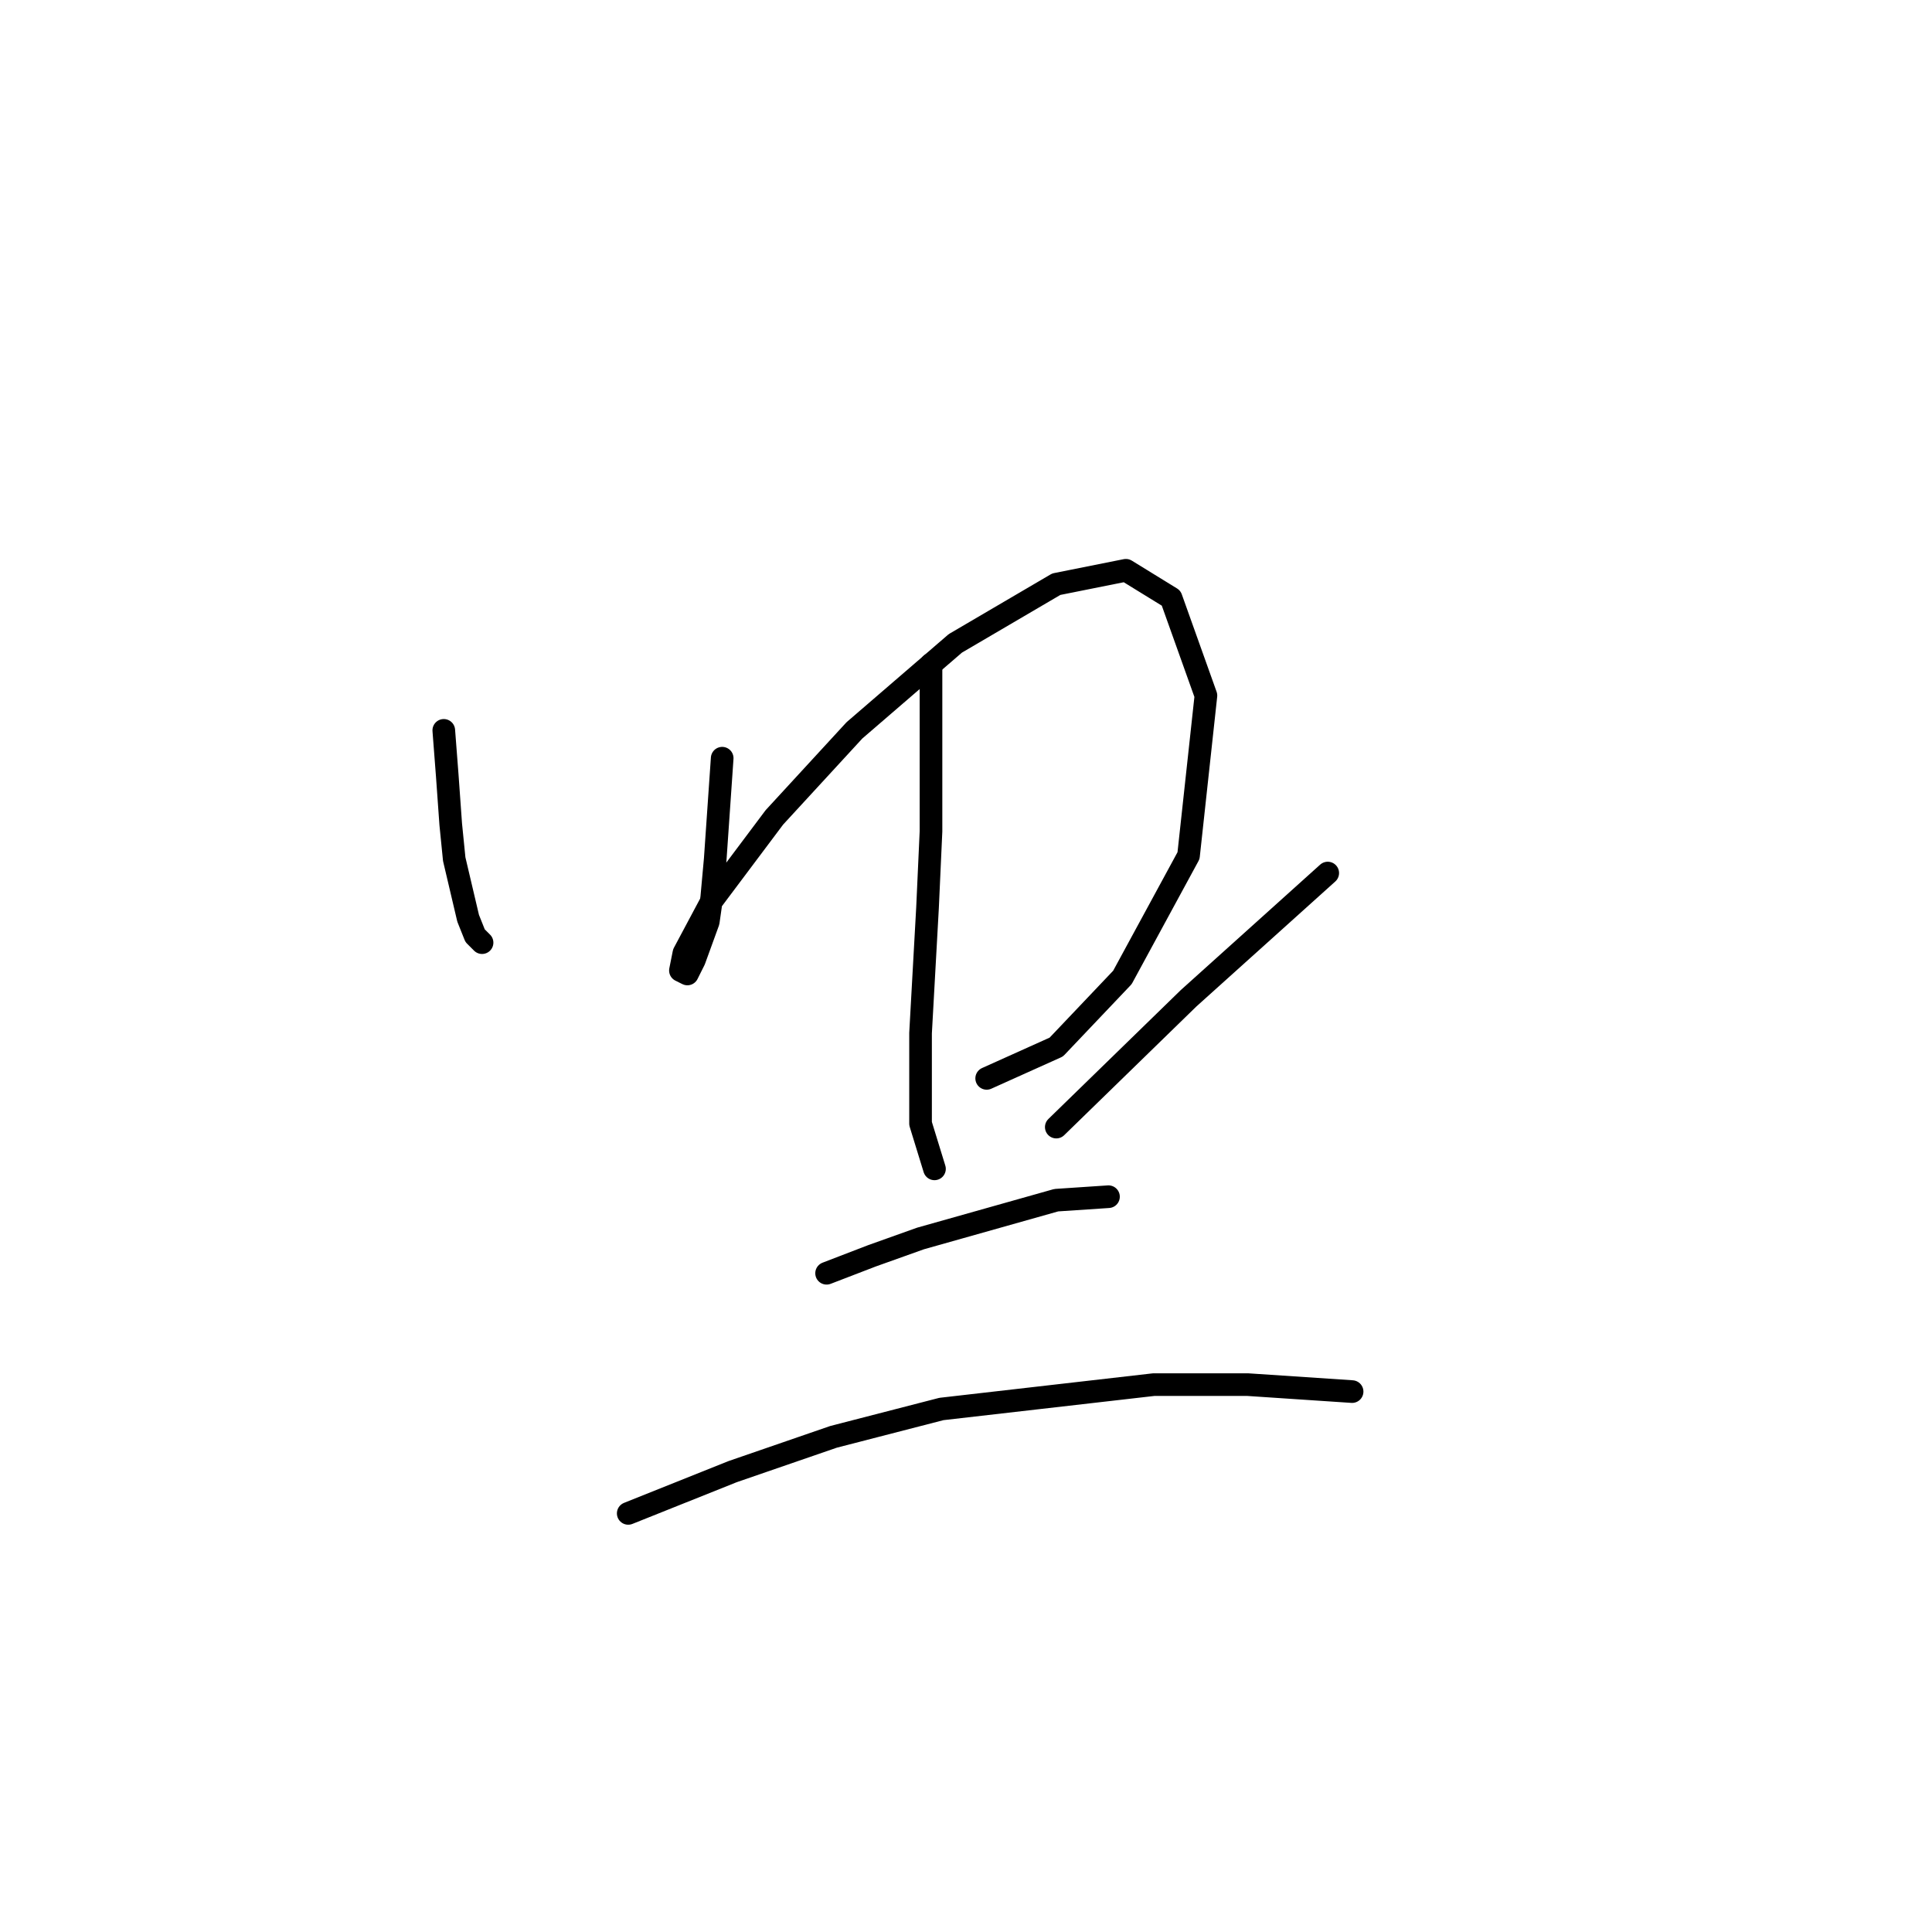 <?xml version="1.0" standalone="no"?>
    <svg width="256" height="256" xmlns="http://www.w3.org/2000/svg" version="1.1">
    <polyline stroke="black" stroke-width="3" stroke-linecap="round" fill="transparent" stroke-linejoin="round" points="58.803 96.777 59.264 102.771 59.725 109.227 60.186 113.839 62.031 121.678 62.953 123.984 63.875 124.906 63.875 124.906 " />
        <polyline stroke="black" stroke-width="3" stroke-linecap="round" fill="transparent" stroke-linejoin="round" points="95.694 100.466 94.771 113.839 94.31 118.911 93.849 122.139 92.004 127.212 91.082 129.056 90.16 128.595 90.621 126.289 94.31 119.372 102.611 108.305 113.217 96.777 126.59 85.248 139.963 77.409 149.186 75.564 155.18 79.253 159.792 92.165 157.486 113.377 148.724 129.517 139.963 138.74 130.74 142.89 130.74 142.89 " />
        <polyline stroke="black" stroke-width="3" stroke-linecap="round" fill="transparent" stroke-linejoin="round" points="123.362 88.015 123.362 99.082 123.362 110.15 122.901 120.295 121.978 136.896 121.978 148.885 123.823 154.88 123.823 154.88 " />
        <polyline stroke="black" stroke-width="3" stroke-linecap="round" fill="transparent" stroke-linejoin="round" points="175.932 115.683 157.486 132.284 139.963 149.346 139.963 149.346 " />
        <polyline stroke="black" stroke-width="3" stroke-linecap="round" fill="transparent" stroke-linejoin="round" points="109.528 168.714 115.523 166.408 121.978 164.103 139.963 159.03 146.88 158.569 146.88 158.569 " />
        <polyline stroke="black" stroke-width="3" stroke-linecap="round" fill="transparent" stroke-linejoin="round" points="83.243 200.533 97.077 194.999 110.45 190.388 124.745 186.698 152.875 183.47 165.325 183.47 179.16 184.393 179.16 184.393 " />
        </svg>